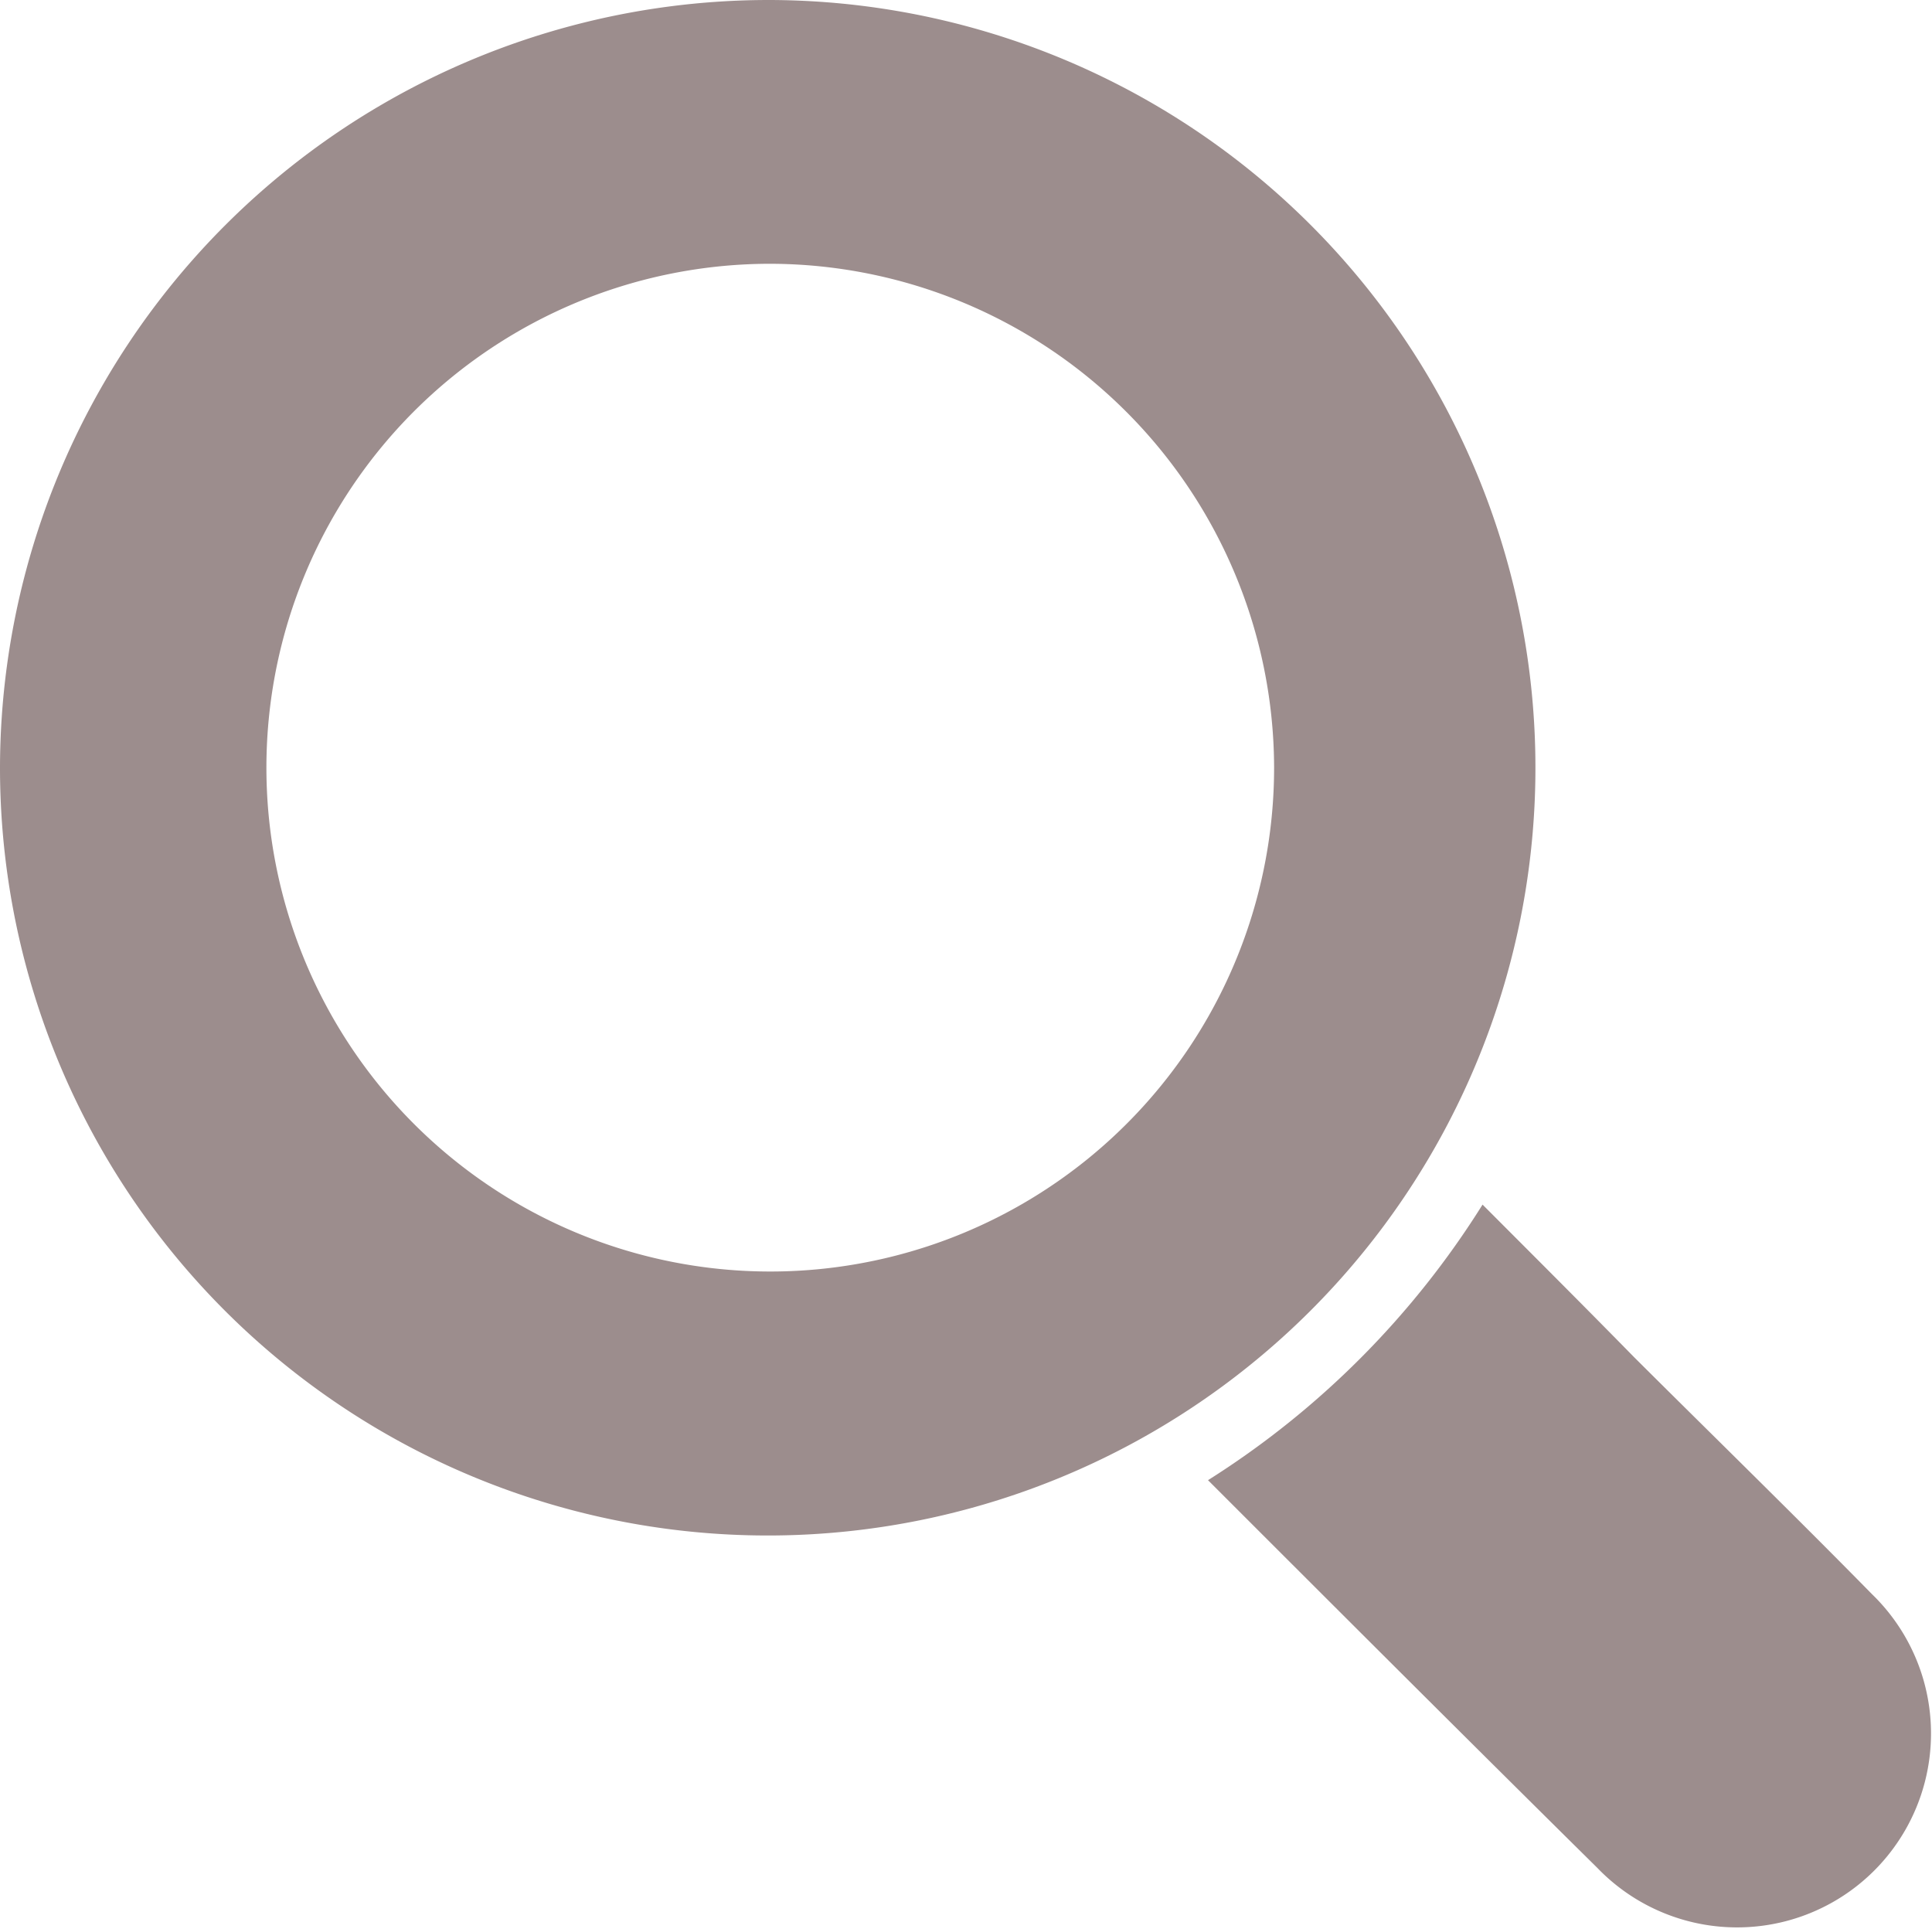 <svg xmlns="http://www.w3.org/2000/svg" width="19" height="18.969" viewBox="0 0 19 18.969">
  <defs>
    <style>
      .cls-1 {
        fill: #9c8d8d;
        fill-rule: evenodd;
      }
    </style>
  </defs>
  <path id="SARCH_icon" class="cls-1" d="M1492.57,199a7.55,7.55,0,1,1-7.57,7.547A7.562,7.562,0,0,1,1492.57,199Zm0.01,2.594a4.955,4.955,0,1,0,4.95,4.951A4.966,4.966,0,0,0,1492.58,201.594Zm7,9.252c0.52,0.521,1.01,1.01,1.49,1.5,0.78,0.777,1.57,1.547,2.34,2.331a1.907,1.907,0,1,1-2.7,2.693c-1.27-1.255-2.54-2.524-3.83-3.814A8.587,8.587,0,0,0,1499.58,210.846Z" transform="translate(-1485 -199)"/>
</svg>
